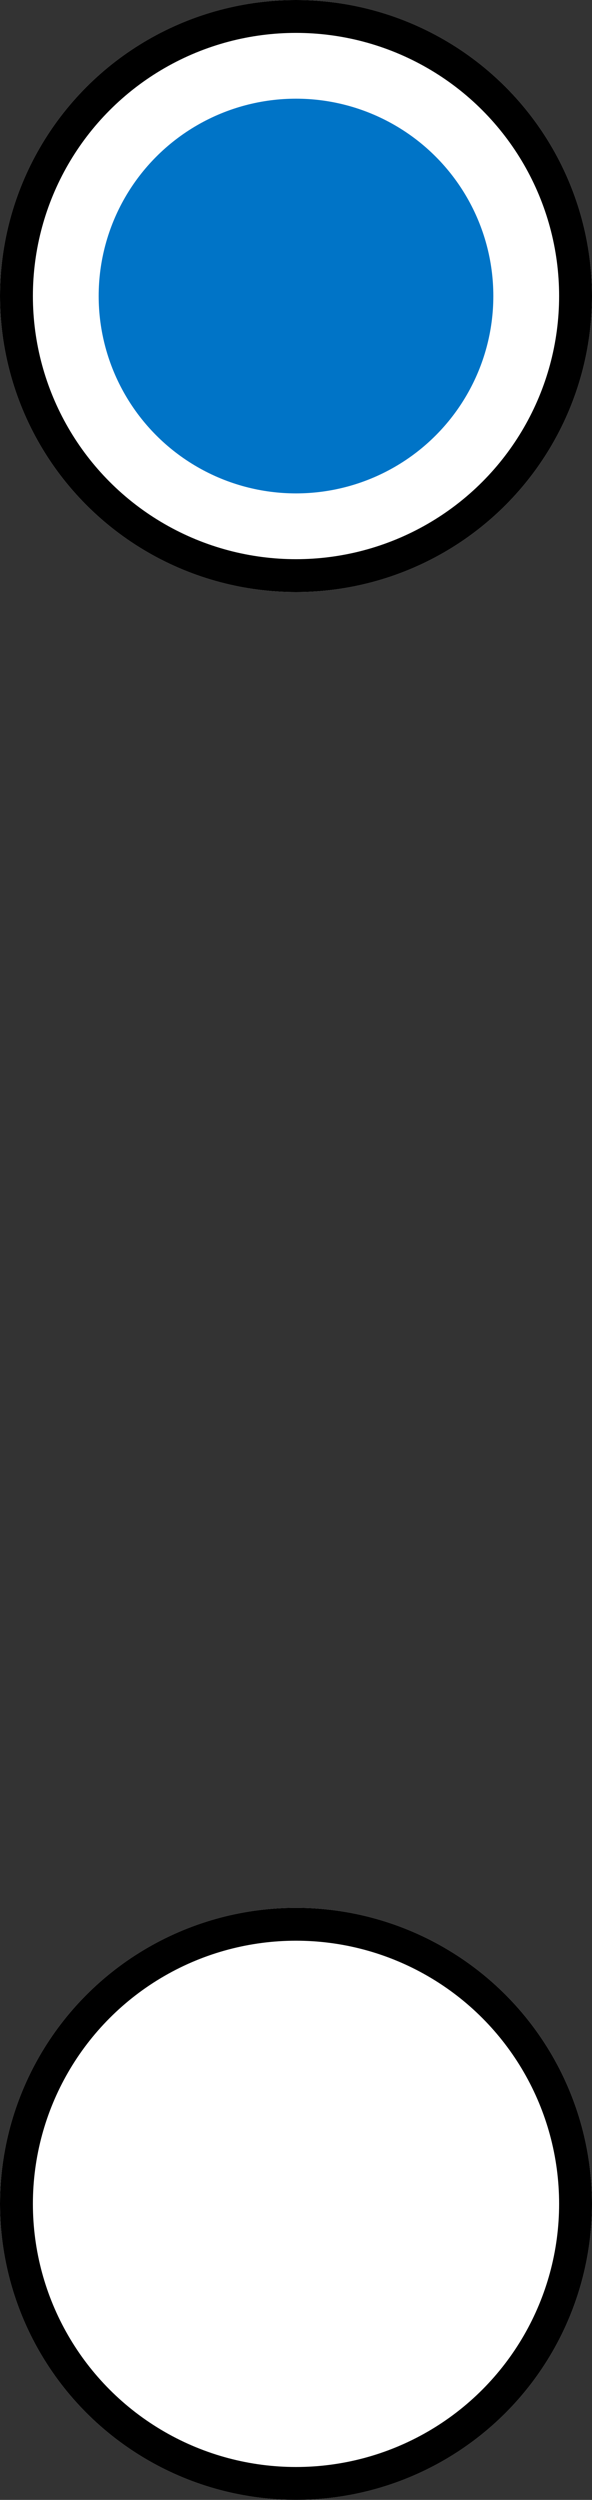 <svg xmlns="http://www.w3.org/2000/svg" width="18" height="76" viewBox="0 0 18 76">
  <rect x="0" y="0" width="18" height="76" fill="#333333" stroke="none"/>
  <g id="Group_483" data-name="Group 483" transform="translate(-634 -278.5)">
    <g id="Ellipse_73" data-name="Ellipse 73" transform="translate(634 278.5)" fill="#fff" stroke="#000" stroke-width="1">
      <circle cx="9" cy="9" r="9" stroke="none"/>
      <circle cx="9" cy="9" r="8.5" fill="none"/>
    </g>
    <g id="Ellipse_78" data-name="Ellipse 78" transform="translate(634 336.5)" fill="#fff" stroke="#000" stroke-width="1">
      <circle cx="9" cy="9" r="9" stroke="none"/>
      <circle cx="9" cy="9" r="8.5" fill="none"/>
    </g>
    <circle id="Ellipse_74" data-name="Ellipse 74" cx="6" cy="6" r="6" transform="translate(637 281.5)" fill="#0074c7"/>
  </g>
</svg>
